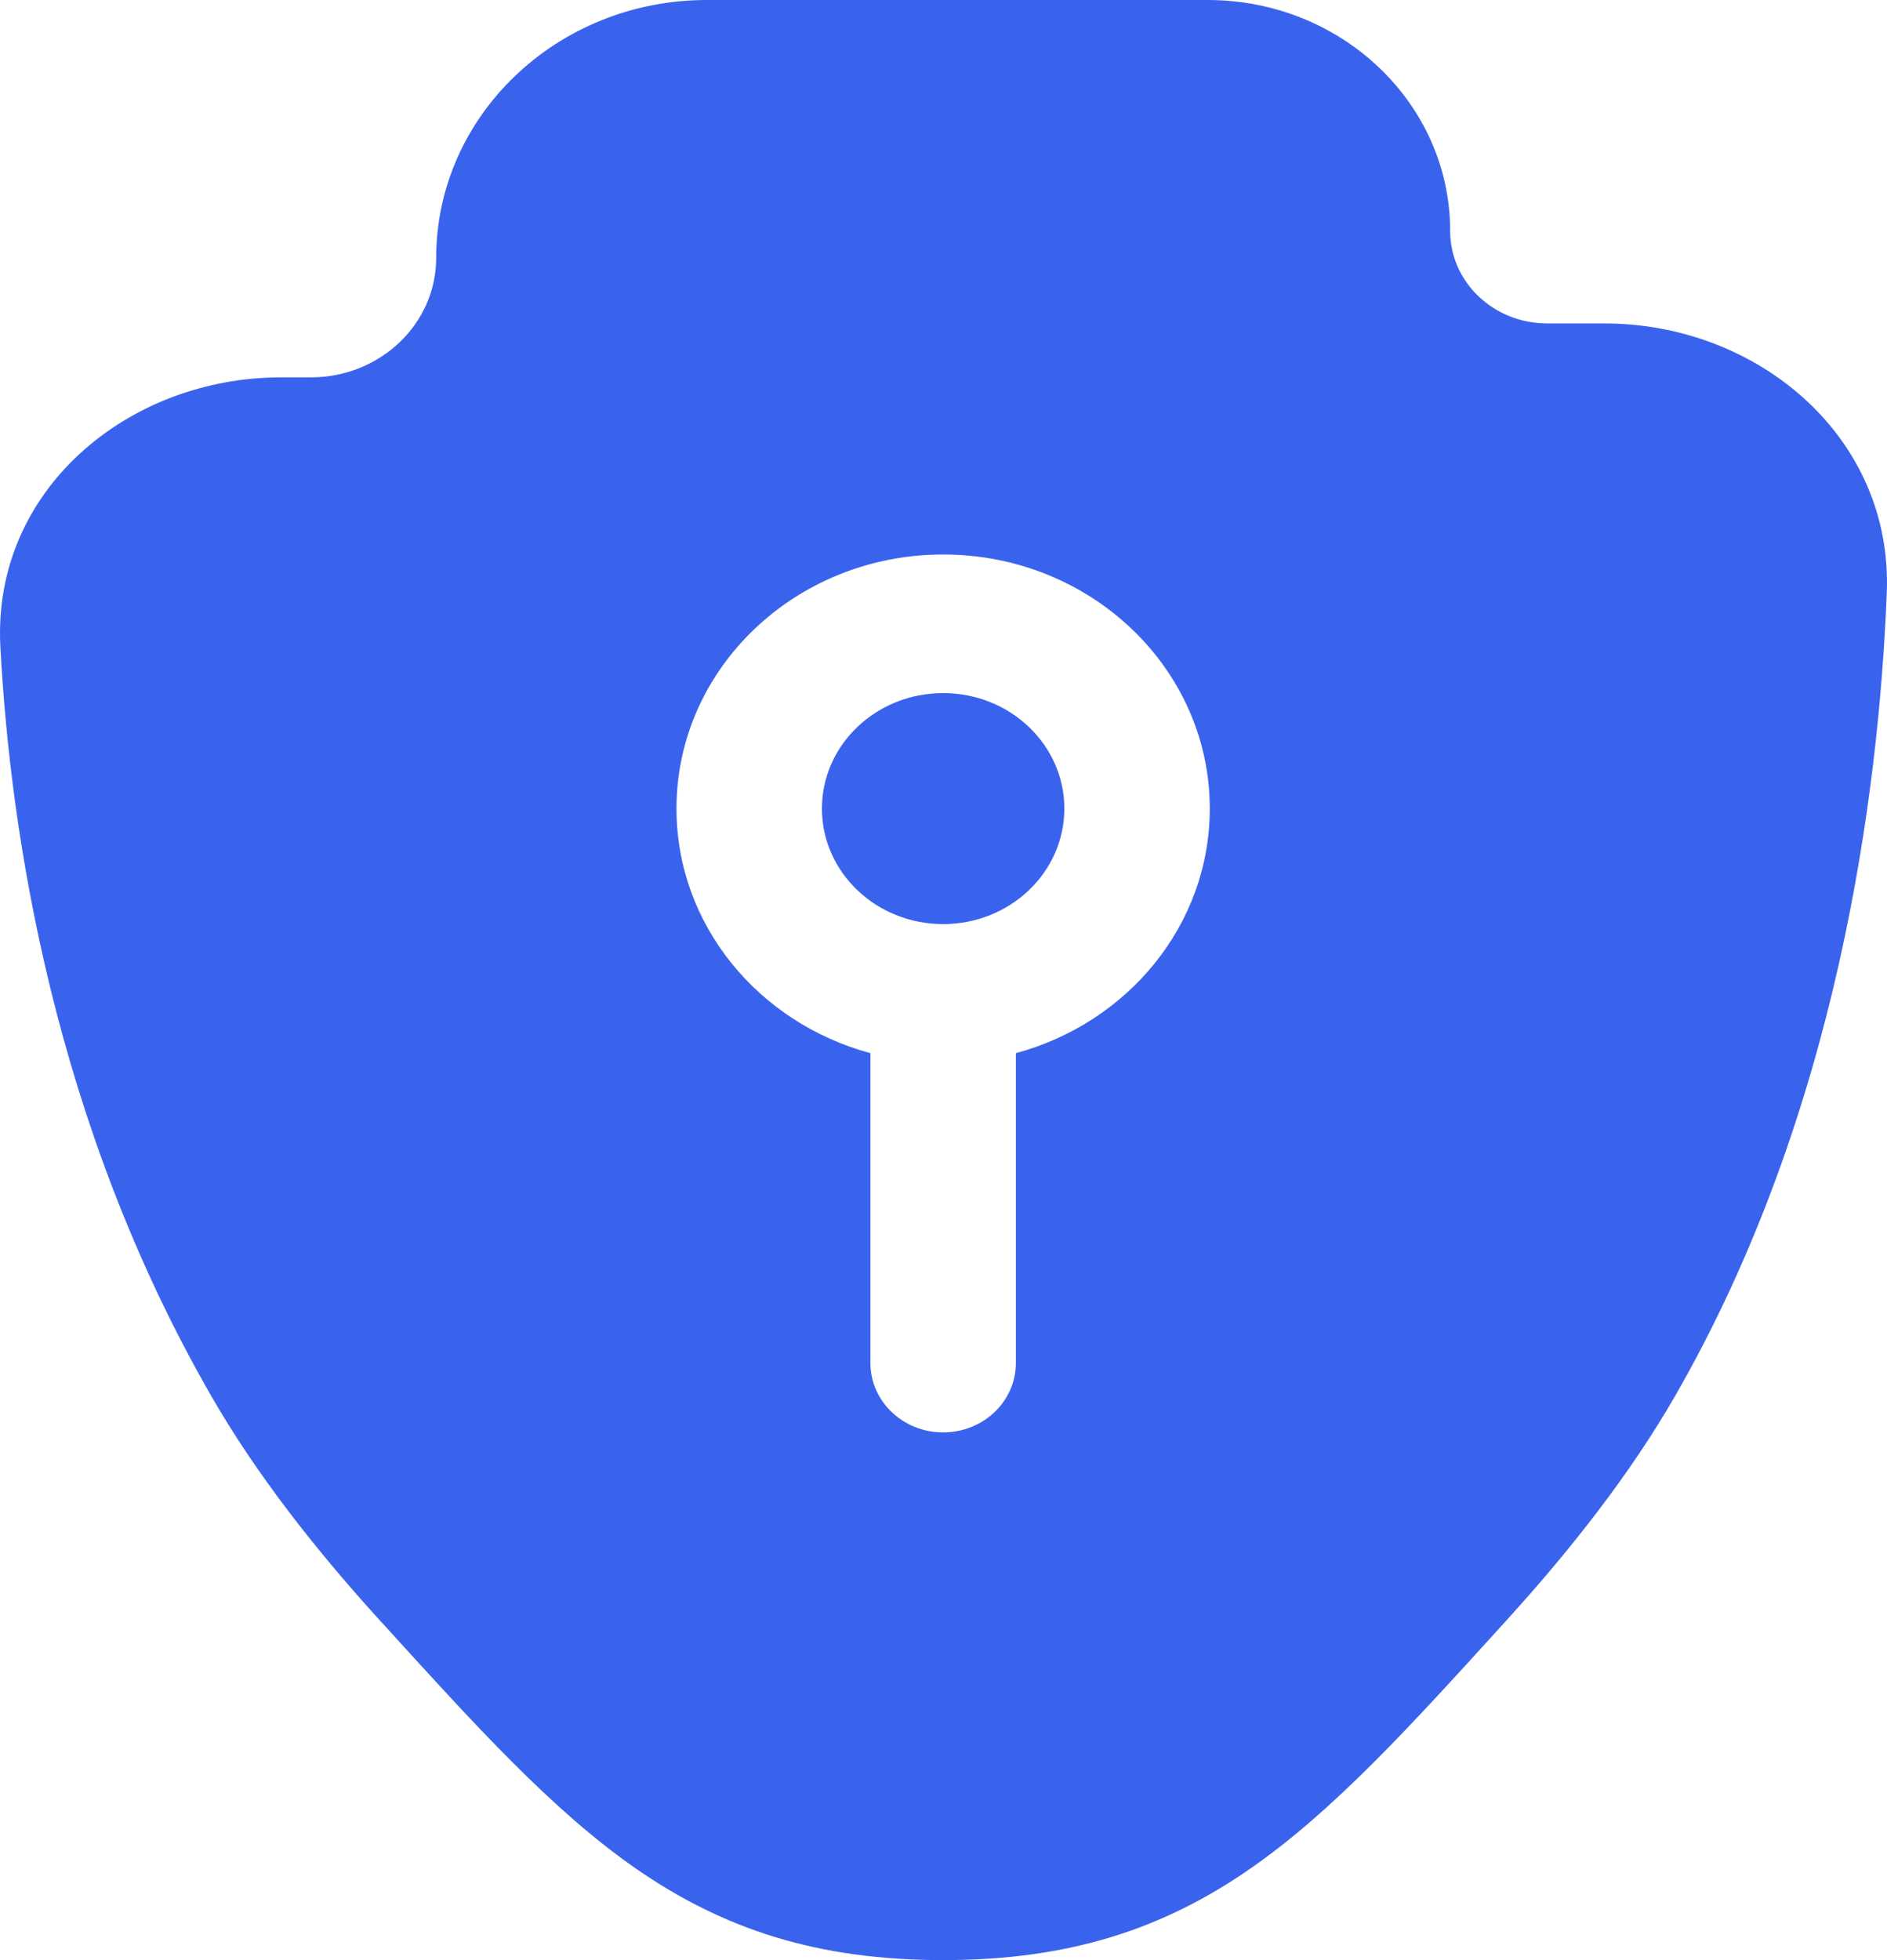 <svg width="26" height="27" viewBox="0 0 26 27" fill="none" xmlns="http://www.w3.org/2000/svg">
<path d="M11.325 11.138C11.325 10.259 12.073 9.547 12.995 9.547C13.917 9.547 14.665 10.259 14.665 11.138C14.665 12.017 13.917 12.729 12.995 12.729C12.073 12.729 11.325 12.017 11.325 11.138Z" fill="#3A63ED"/>
<path fill-rule="evenodd" clip-rule="evenodd" d="M6.01 3.554C6.01 1.591 7.68 0 9.739 0H16.641C18.485 0 19.981 1.425 19.981 3.182C19.981 3.885 20.579 4.455 21.317 4.455H22.104C24.221 4.455 26.083 6.021 25.997 8.167C25.887 10.918 25.326 15.33 23.077 19.235C22.467 20.294 21.653 21.334 20.773 22.302L20.707 22.375C19.441 23.769 18.385 24.931 17.25 25.724C16.03 26.576 14.727 27 12.995 27C11.264 27 9.961 26.576 8.74 25.724C7.605 24.931 6.55 23.769 5.284 22.375L5.217 22.302C4.337 21.334 3.523 20.294 2.914 19.235C0.737 15.456 0.141 11.466 0.005 8.906C-0.109 6.75 1.766 5.198 3.872 5.198H4.284C5.237 5.198 6.01 4.462 6.01 3.554ZM12.995 7.638C10.966 7.638 9.321 9.205 9.321 11.138C9.321 12.741 10.451 14.091 11.993 14.507V18.776C11.993 19.303 12.442 19.731 12.995 19.731C13.549 19.731 13.997 19.303 13.997 18.776V14.507C15.539 14.091 16.669 12.741 16.669 11.138C16.669 9.205 15.024 7.638 12.995 7.638Z" fill="#3A63ED"/>
</svg>
